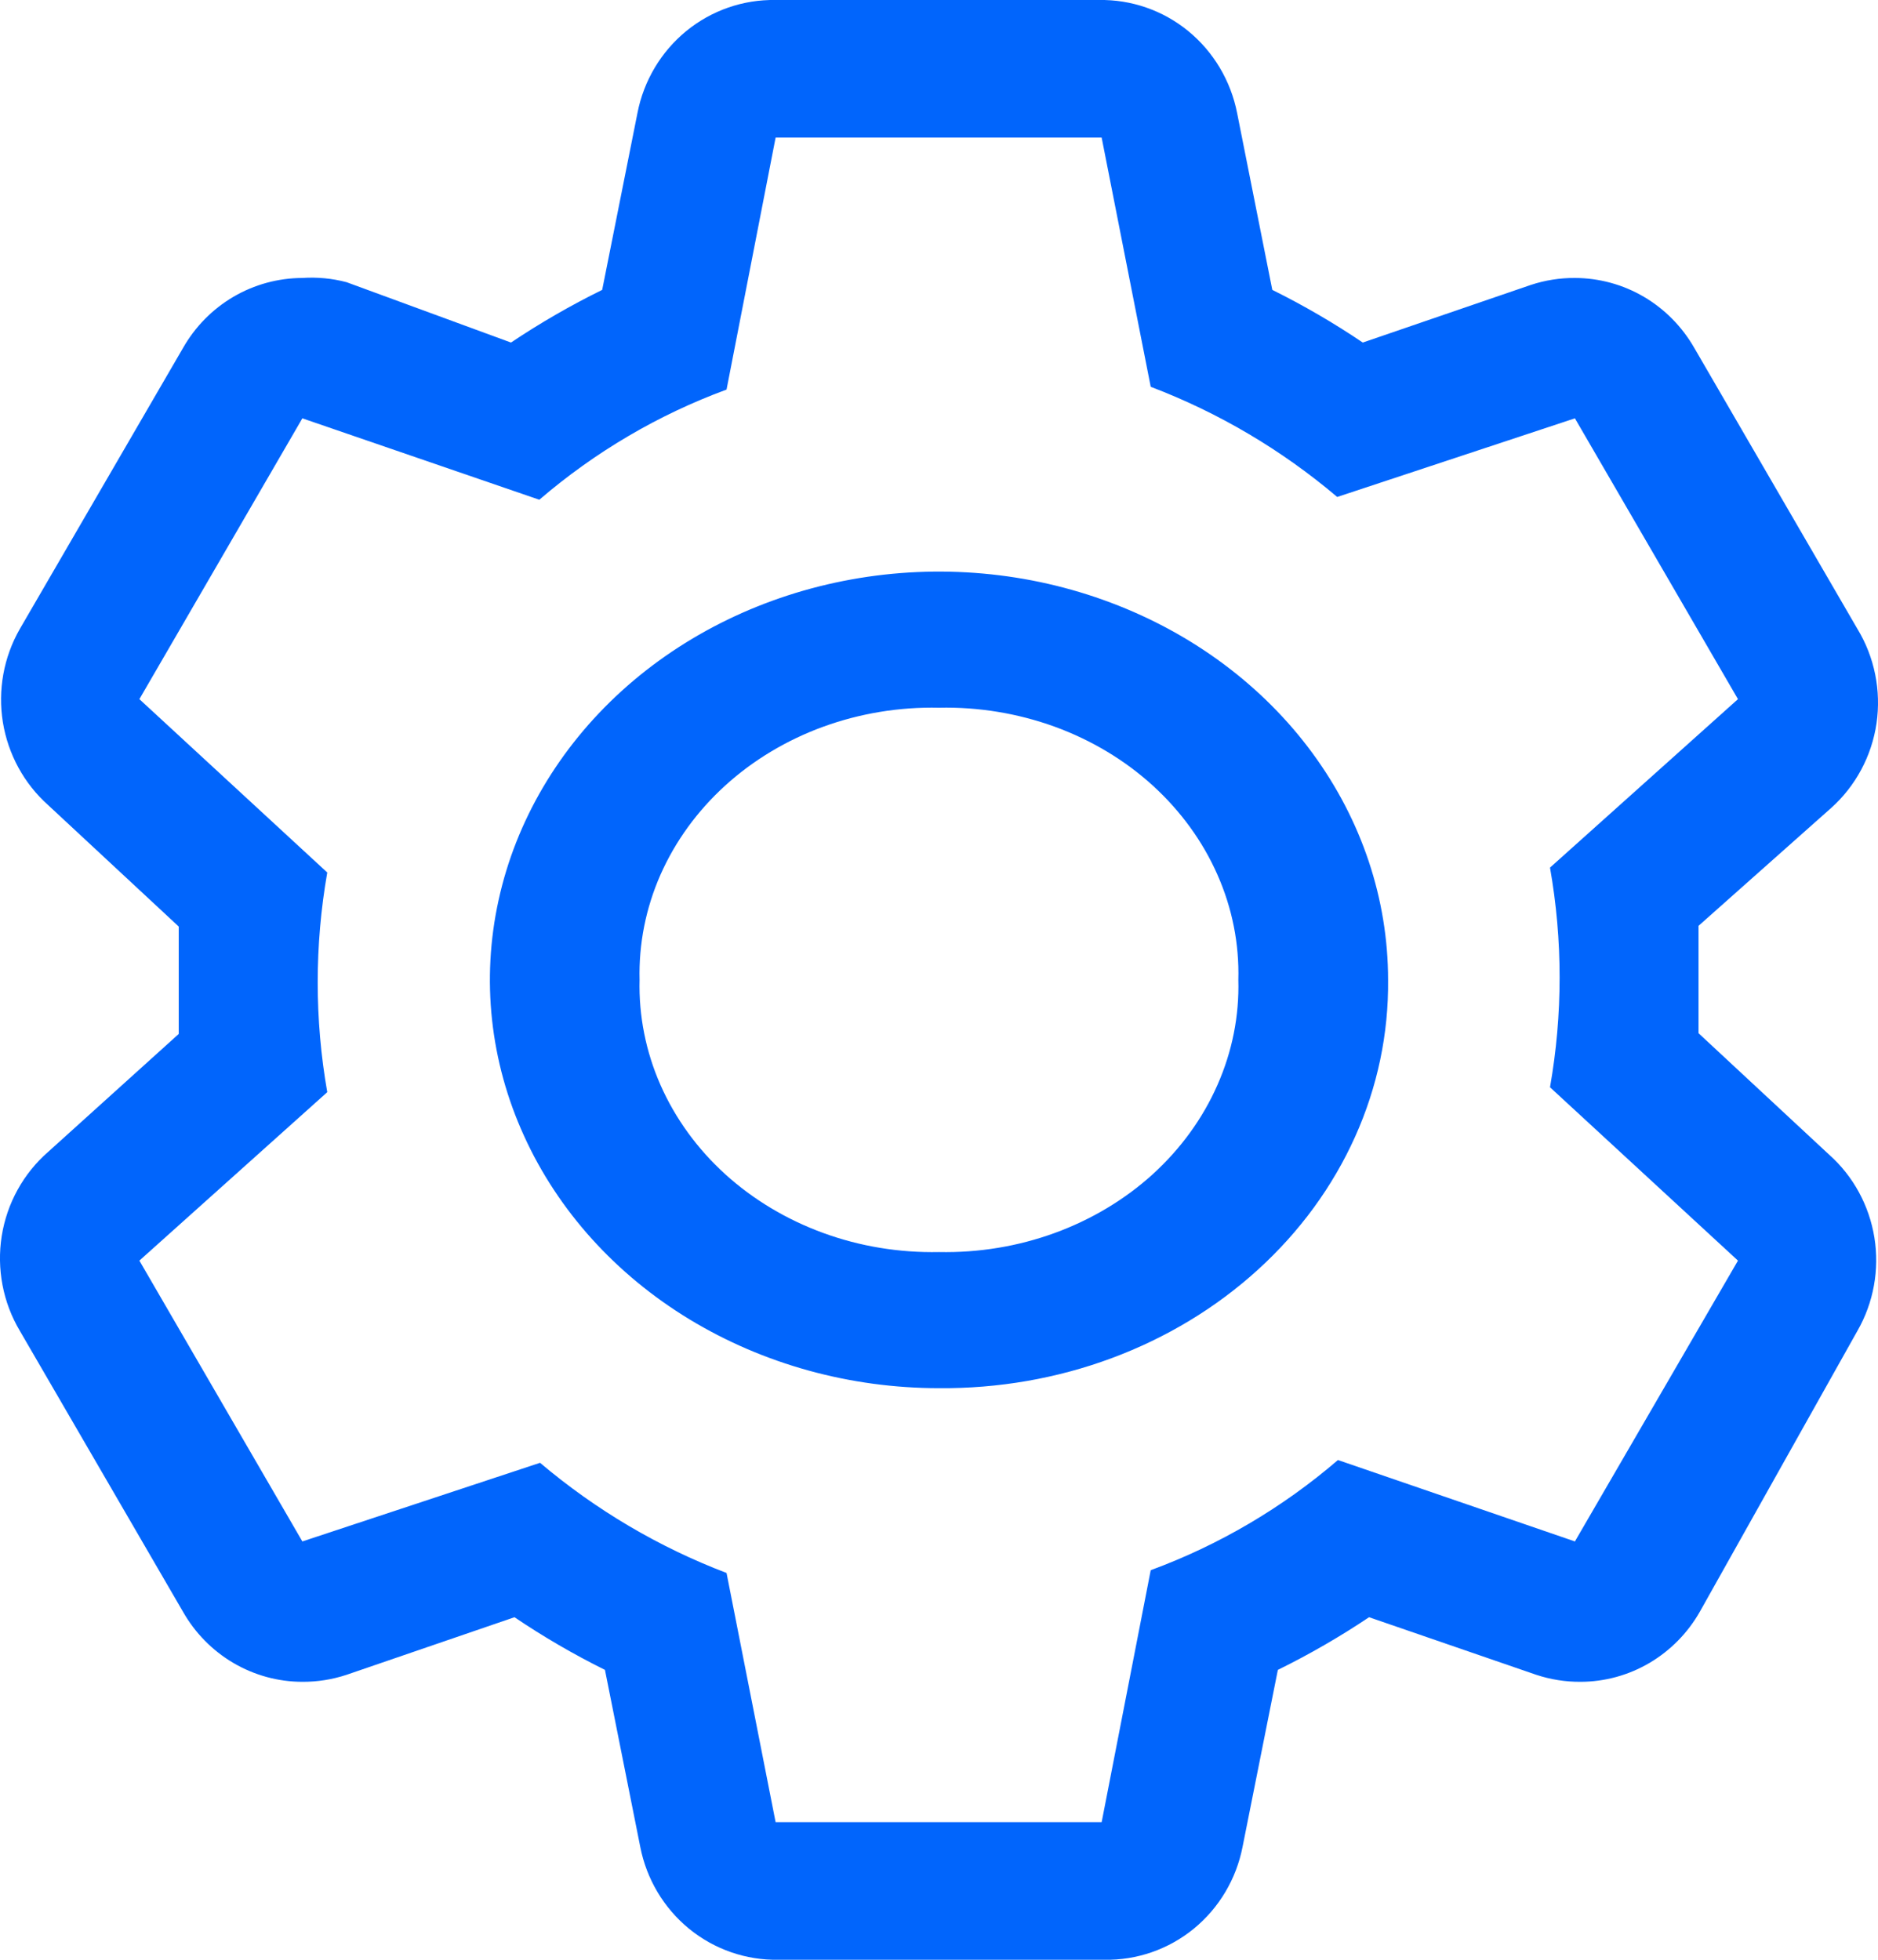 <svg width="23" height="24" viewBox="0 0 23 24" fill="none" xmlns="http://www.w3.org/2000/svg">
<path d="M20.802 12.653V11.338L22.427 9.894C22.726 9.626 22.923 9.259 22.982 8.858C23.04 8.457 22.958 8.047 22.748 7.702L20.752 4.264C20.603 4.003 20.39 3.786 20.133 3.635C19.876 3.484 19.585 3.405 19.288 3.404C19.104 3.403 18.921 3.432 18.746 3.49L16.69 4.195C16.335 3.955 15.965 3.74 15.582 3.55L15.151 1.384C15.073 0.988 14.861 0.633 14.552 0.38C14.243 0.127 13.855 -0.007 13.459 0H9.499C9.102 -0.007 8.715 0.127 8.405 0.38C8.096 0.633 7.884 0.988 7.807 1.384L7.375 3.55C6.989 3.74 6.616 3.955 6.258 4.195L4.245 3.456C4.068 3.409 3.885 3.392 3.703 3.404C3.407 3.405 3.115 3.484 2.858 3.635C2.601 3.786 2.388 4.003 2.24 4.264L0.243 7.702C0.045 8.047 -0.028 8.451 0.035 8.844C0.099 9.238 0.295 9.597 0.59 9.86L2.189 11.347V12.662L0.59 14.106C0.286 14.371 0.085 14.736 0.021 15.137C-0.042 15.539 0.036 15.95 0.243 16.298L2.24 19.736C2.388 19.997 2.601 20.214 2.858 20.365C3.115 20.516 3.407 20.596 3.703 20.596C3.887 20.597 4.07 20.568 4.245 20.51L6.301 19.805C6.656 20.045 7.026 20.26 7.409 20.45L7.841 22.616C7.918 23.012 8.13 23.367 8.439 23.62C8.749 23.873 9.136 24.007 9.533 24H13.526C13.923 24.007 14.31 23.873 14.62 23.62C14.929 23.367 15.141 23.012 15.218 22.616L15.65 20.45C16.036 20.26 16.409 20.045 16.767 19.805L18.814 20.51C18.989 20.568 19.172 20.597 19.355 20.596C19.652 20.596 19.944 20.516 20.201 20.365C20.457 20.214 20.671 19.997 20.819 19.736L22.748 16.298C22.946 15.953 23.019 15.55 22.956 15.156C22.892 14.762 22.697 14.403 22.401 14.14L20.802 12.653ZM19.288 18.877L16.386 17.88C15.707 18.464 14.93 18.921 14.093 19.229L13.492 22.315H9.499L8.898 19.263C8.068 18.947 7.296 18.491 6.614 17.914L3.703 18.877L1.707 15.438L4.008 13.375C3.852 12.486 3.852 11.575 4.008 10.685L1.707 8.562L3.703 5.123L6.605 6.12C7.285 5.536 8.061 5.079 8.898 4.771L9.499 1.685H13.492L14.093 4.737C14.924 5.053 15.696 5.509 16.377 6.086L19.288 5.123L21.285 8.562L18.983 10.625C19.14 11.514 19.14 12.425 18.983 13.315L21.285 15.438L19.288 18.877Z" fill="#0165FC"/>
<path d="M11.5 17C10.412 17 9.349 16.706 8.444 16.157C7.54 15.608 6.835 14.827 6.419 13.913C6.002 13 5.893 11.994 6.106 11.024C6.318 10.055 6.842 9.164 7.611 8.464C8.38 7.765 9.36 7.289 10.427 7.096C11.494 6.903 12.6 7.002 13.605 7.381C14.61 7.759 15.469 8.4 16.073 9.222C16.677 10.044 17 11.011 17 12C17.007 12.658 16.87 13.312 16.596 13.921C16.322 14.531 15.917 15.085 15.405 15.55C14.893 16.016 14.284 16.384 13.613 16.633C12.943 16.882 12.224 17.006 11.5 17ZM11.5 8.667C11.015 8.656 10.533 8.736 10.084 8.899C9.634 9.063 9.225 9.308 8.882 9.62C8.539 9.932 8.27 10.303 8.089 10.712C7.909 11.121 7.822 11.559 7.833 12C7.822 12.44 7.909 12.878 8.089 13.287C8.27 13.697 8.539 14.068 8.882 14.38C9.225 14.691 9.634 14.936 10.084 15.1C10.533 15.264 11.015 15.343 11.5 15.333C11.984 15.343 12.466 15.264 12.916 15.1C13.366 14.936 13.775 14.691 14.118 14.38C14.46 14.068 14.73 13.697 14.91 13.287C15.091 12.878 15.178 12.44 15.166 12C15.178 11.559 15.091 11.121 14.91 10.712C14.73 10.303 14.46 9.932 14.118 9.62C13.775 9.308 13.366 9.063 12.916 8.899C12.466 8.736 11.984 8.656 11.5 8.667Z" fill="#0165FC"/>
</svg>

